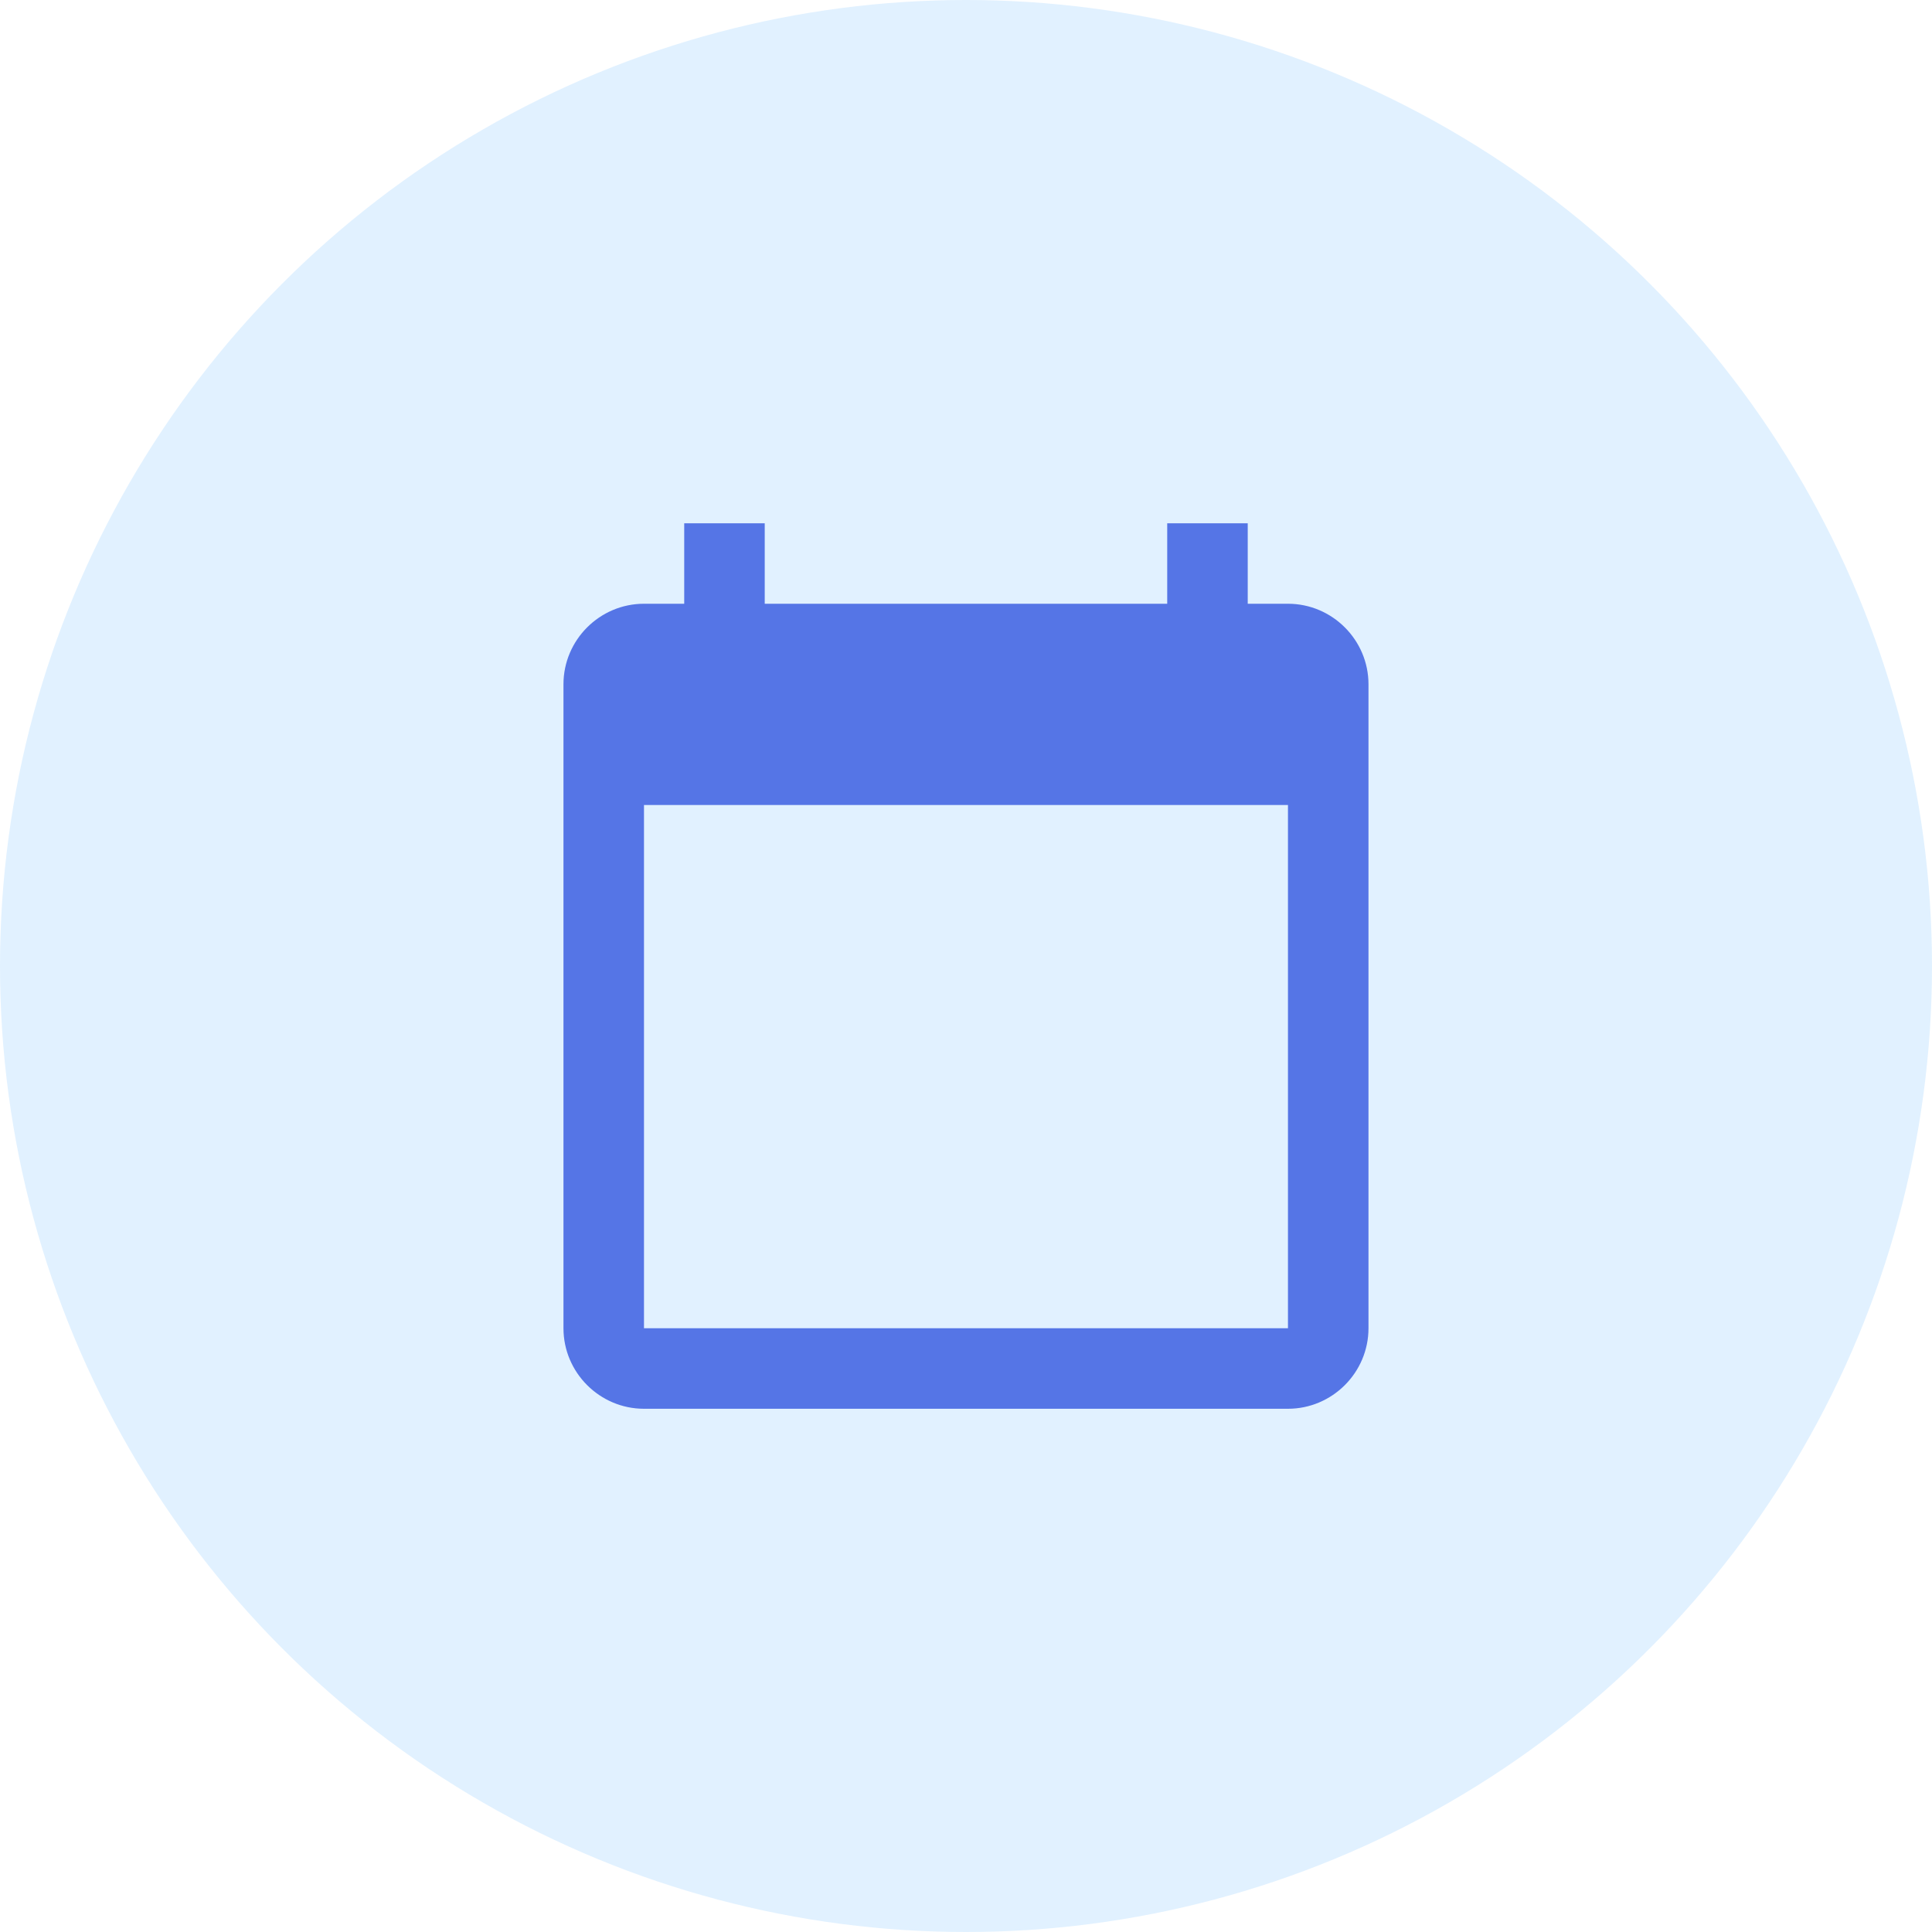 <svg width="40" height="40" viewBox="0 0 40 40" fill="none" xmlns="http://www.w3.org/2000/svg">
<circle cx="20" cy="20" r="20" fill="#0385FD" fill-opacity="0.12"/>
<path d="M26.666 12.5H25.833V10.834H24.166V12.5H15.833V10.834H14.166V12.5H13.333C12.416 12.5 11.666 13.25 11.666 14.167V27.5C11.666 28.417 12.416 29.167 13.333 29.167H26.666C27.583 29.167 28.333 28.417 28.333 27.5V14.167C28.333 13.25 27.583 12.5 26.666 12.5ZM26.666 27.5H13.333V16.667H26.666V27.5Z" fill="#5575E6"/>
</svg>
